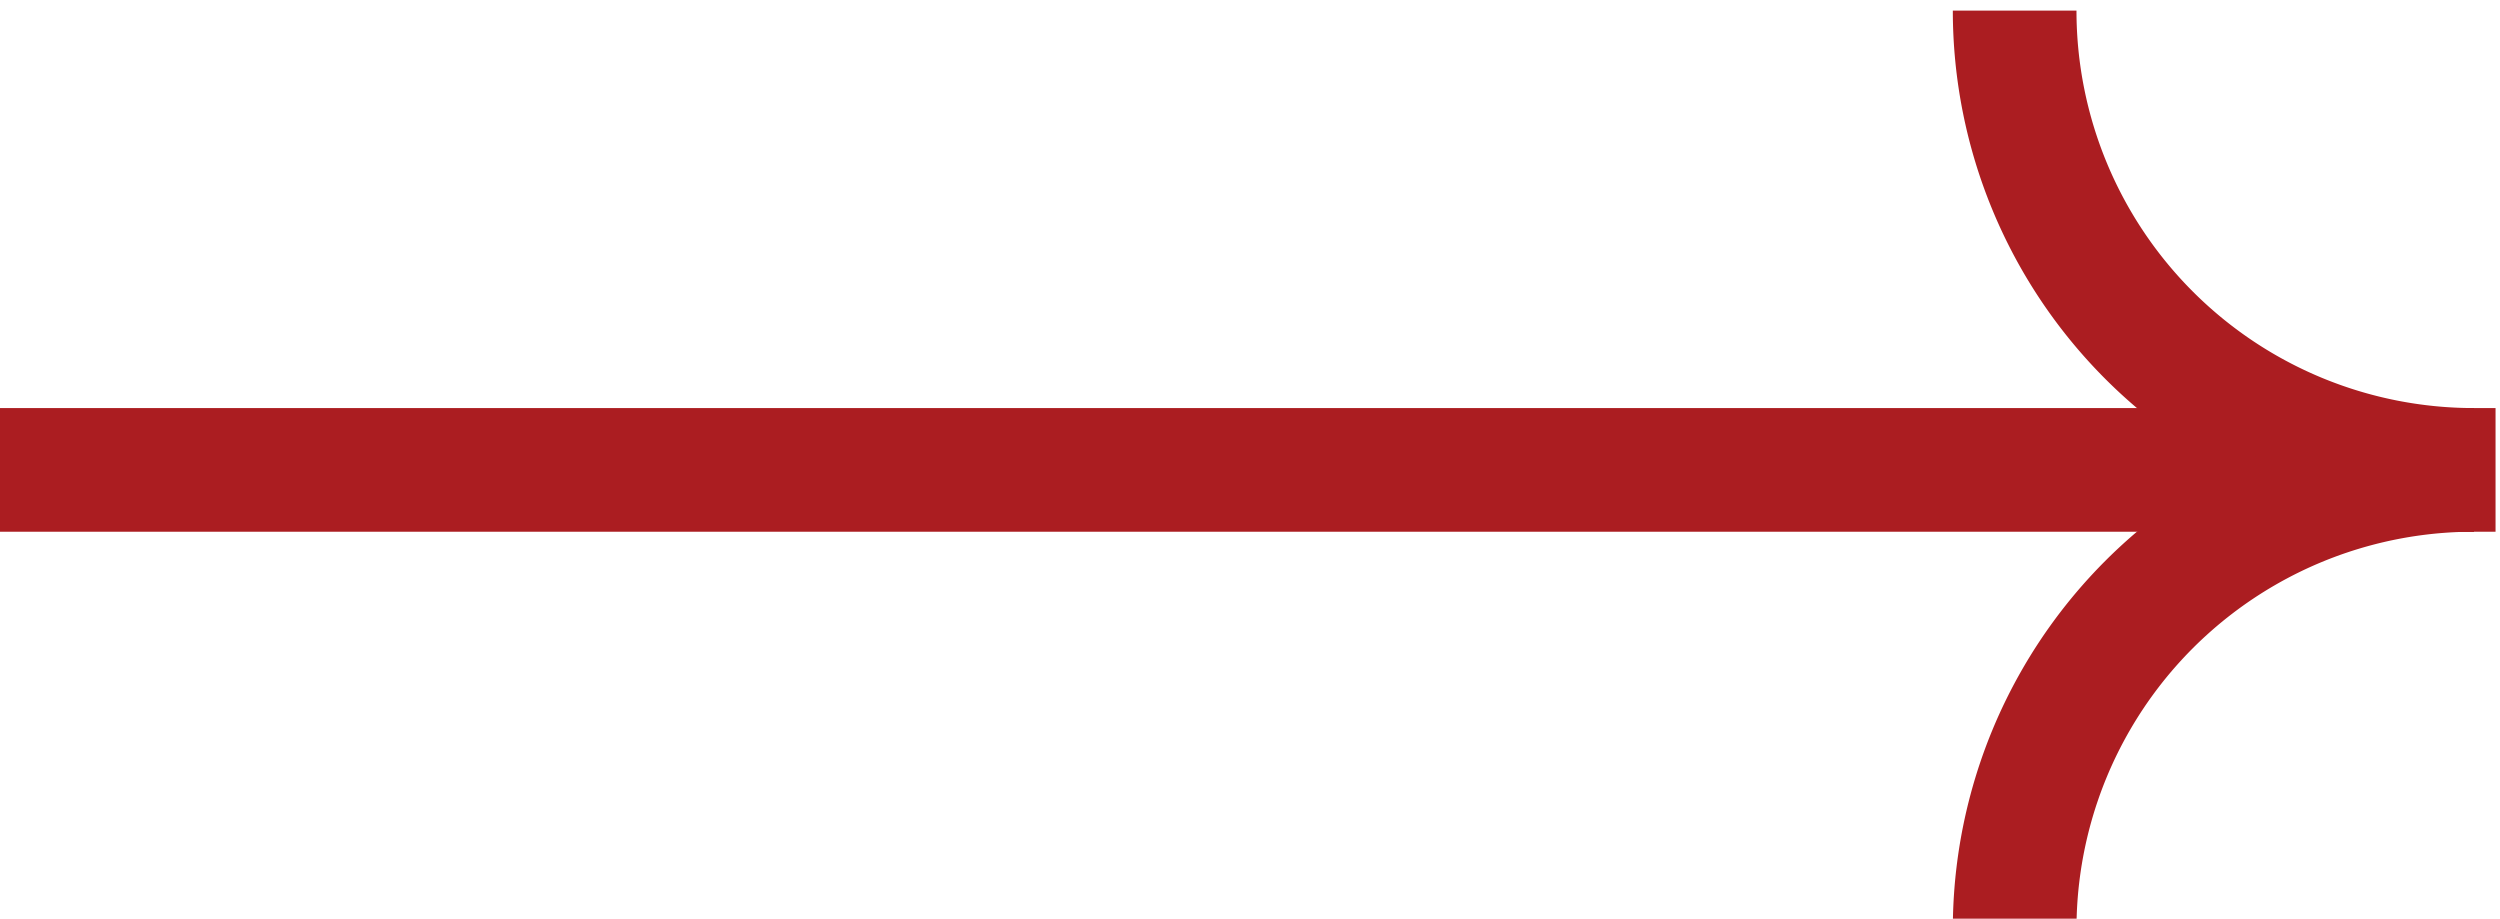<?xml version="1.0" encoding="UTF-8" standalone="no"?>
<svg
   xmlns:dc="http://purl.org/dc/elements/1.1/"
   xmlns:cc="http://creativecommons.org/ns#"
   xmlns:rdf="http://www.w3.org/1999/02/22-rdf-syntax-ns#"
   xmlns:svg="http://www.w3.org/2000/svg"
   xmlns="http://www.w3.org/2000/svg"
   xmlns:sodipodi="http://sodipodi.sourceforge.net/DTD/sodipodi-0.dtd"
   xmlns:inkscape="http://www.inkscape.org/namespaces/inkscape"
   width="40.435"
   height="14.858"
   viewBox="0 0 40.435 14.858"
   version="1.1"
   id="svg6"
   sodipodi:docname="Group 75.svg"
   inkscape:version="1.0.1 (3bc2e813f5, 2020-09-07)">
  <defs
     id="defs10" />
  <sodipodi:namedview
     pagecolor="#ffffff"
     bordercolor="#666666"
     borderopacity="1"
     objecttolerance="10"
     gridtolerance="10"
     guidetolerance="10"
     inkscape:pageopacity="0"
     inkscape:pageshadow="2"
     inkscape:window-width="1920"
     inkscape:window-height="1000"
     id="namedview8"
     showgrid="false"
     inkscape:zoom="10.065537"
     inkscape:cx="0.43235341"
     inkscape:cy="22.19073"
     inkscape:window-x="-11"
     inkscape:window-y="-11"
     inkscape:window-maximized="1"
     inkscape:current-layer="svg6" />
  <g
     id="Group_75"
     data-name="Group 75"
     transform="rotate(-90,7.614,20.441)">
    <line
       id="Line_4"
       data-name="Line 4"
       y2="40.435"
       transform="translate(20.455,12.755)"
       fill="none"
       stroke="#ab1d21"
       stroke-miterlimit="10"
       stroke-width="2"
       x1="0"
       y1="0"
       x2="0" />
    <path
       id="Path_4"
       data-name="Path 4"
       d="m 43.05,-1271.182 a 7.429,7.429 0 0 1 7.429,-7.429"
       transform="translate(-22.595,1324.023)"
       fill="none"
       stroke="#ab1d21"
       stroke-miterlimit="10"
       stroke-width="2" />
    <path
       id="Path_5"
       data-name="Path 5"
       d="m 30.591,-1271.182 a 7.429,7.429 0 0 0 -7.429,-7.429"
       transform="translate(-10.136,1324.023)"
       fill="none"
       stroke="#ab1d21"
       stroke-miterlimit="10"
       stroke-width="2" />
  </g>
</svg>
